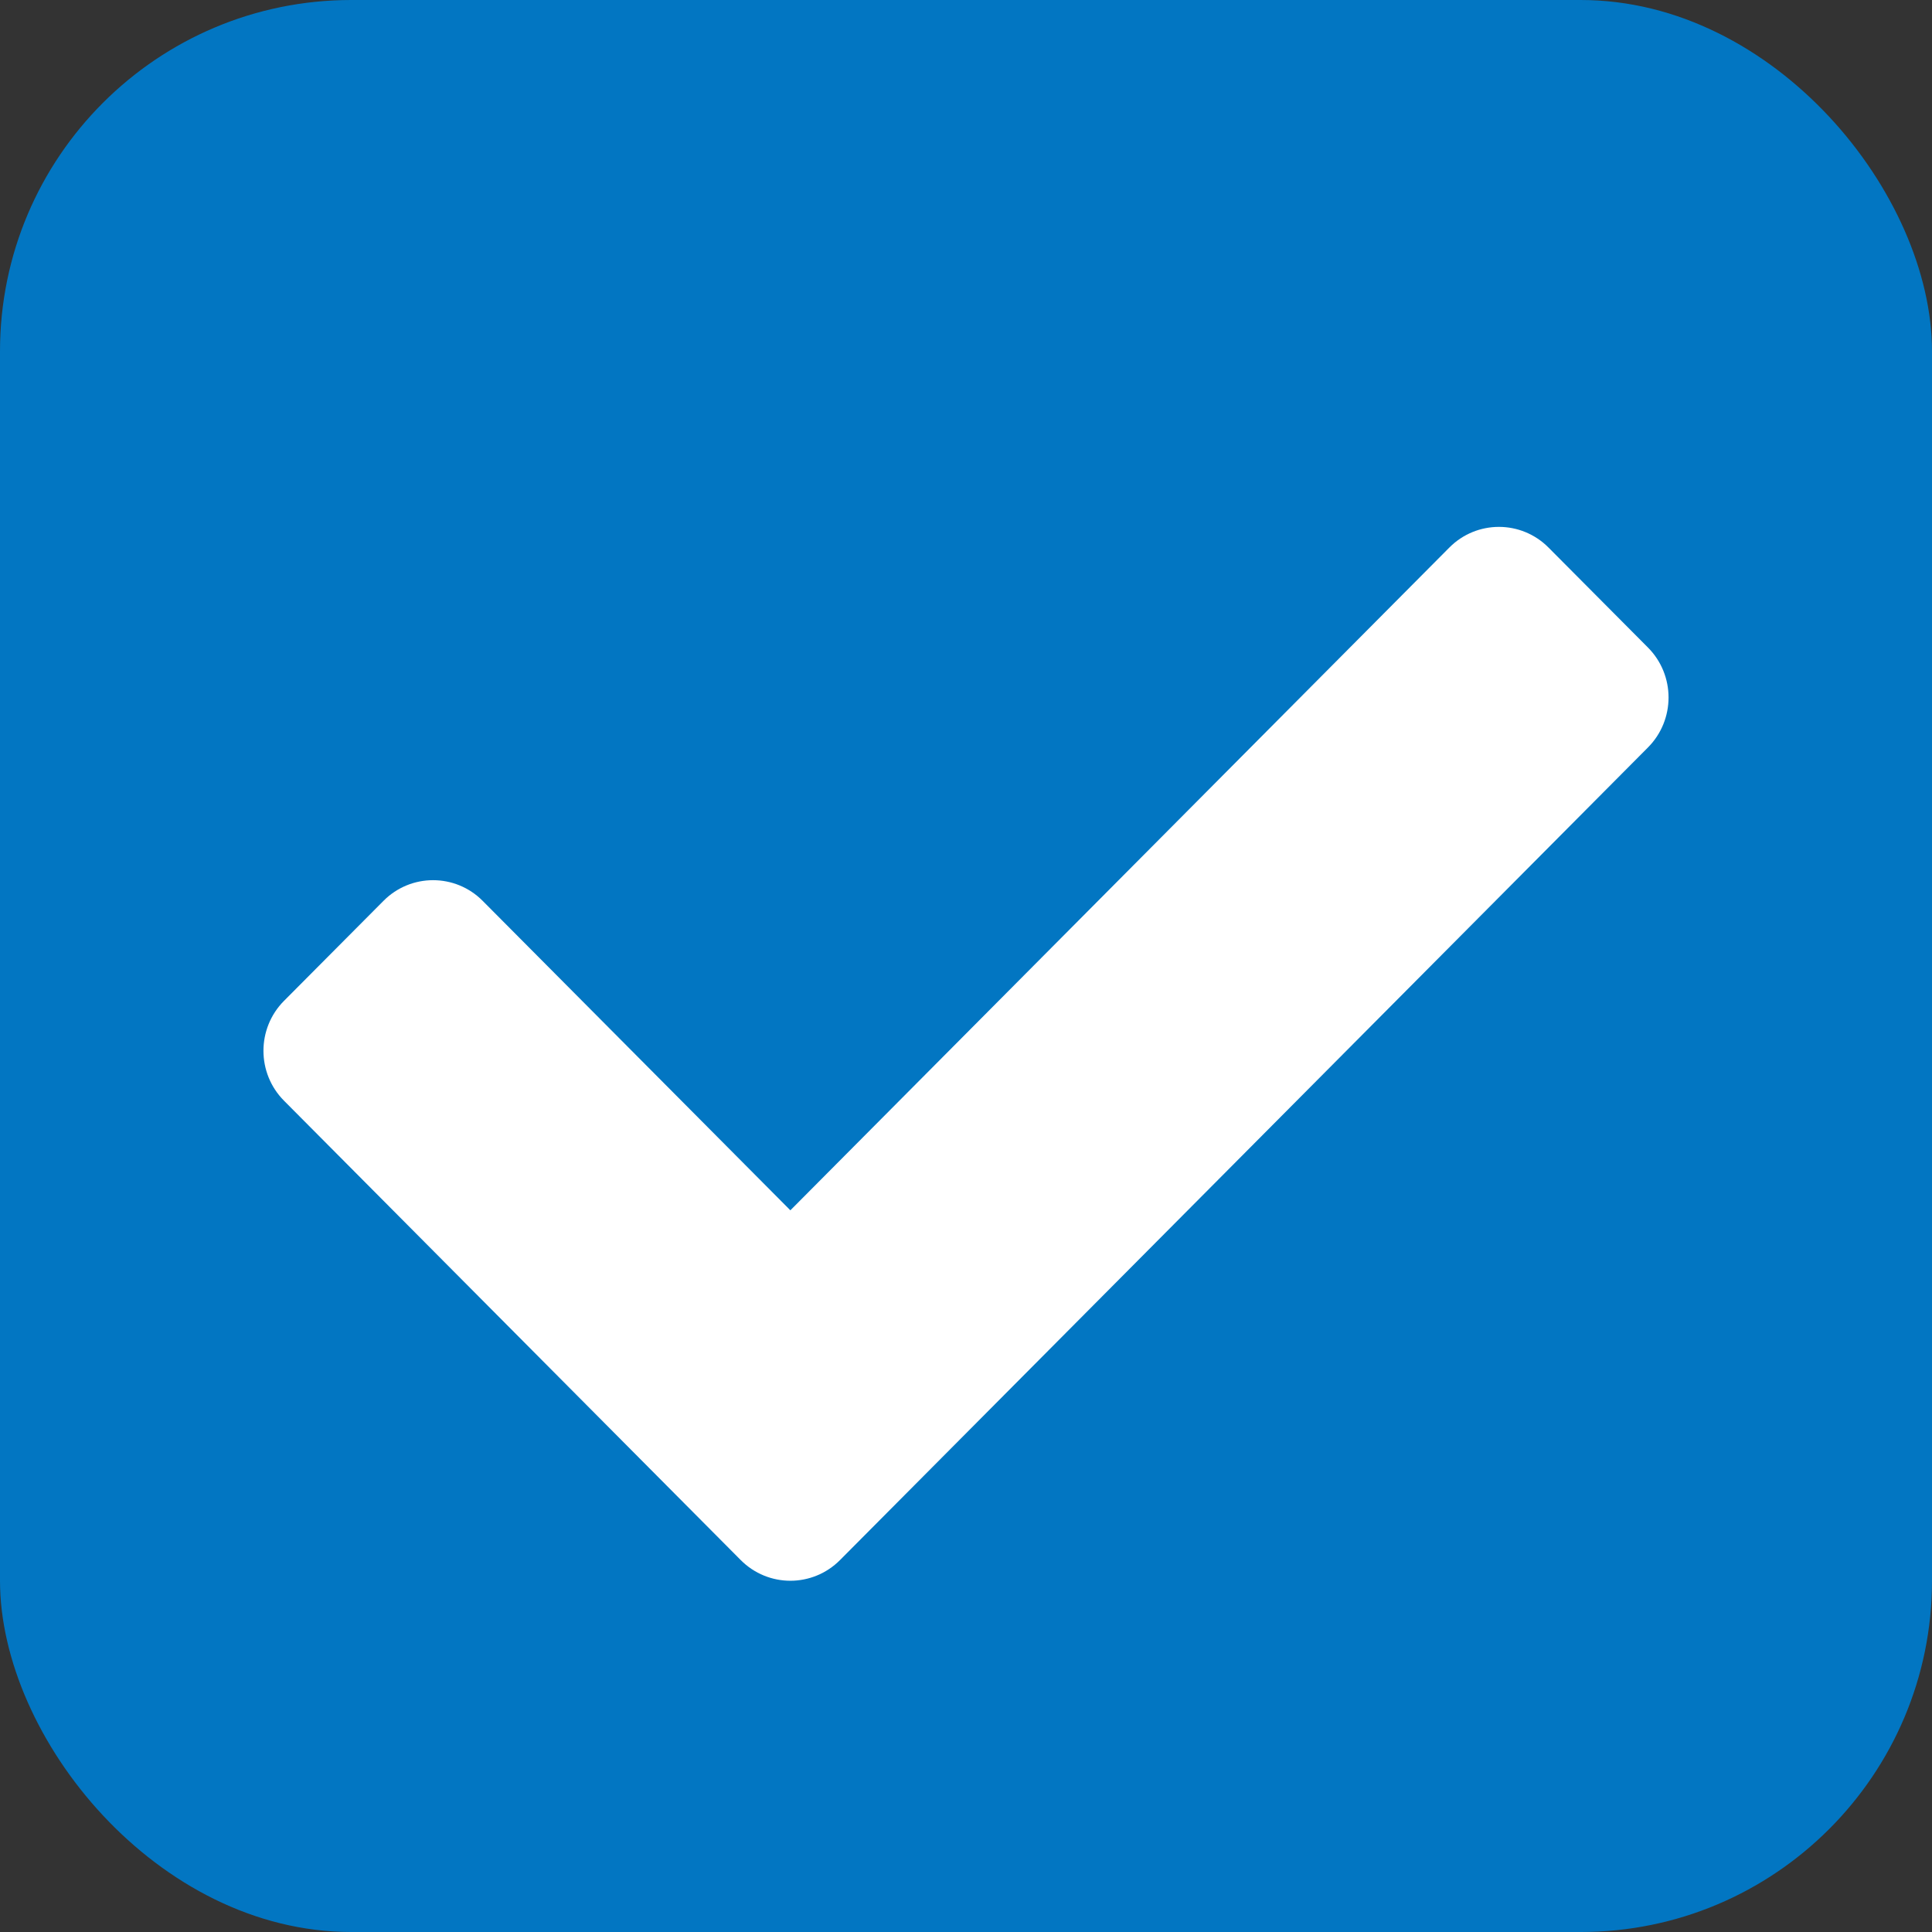 <svg xmlns="http://www.w3.org/2000/svg" width="22" height="22" viewBox="0 0 22 22">
  <rect x="0" y="0" width="22" height="22" fill="#333333" stroke="none"/>
  <g fill="none" fill-rule="evenodd">
    <rect width="22" height="22" fill="#0276C2" rx="4"/>
    <path fill="#FFF" fill-rule="nonzero" d="M9.566,17.764 L18.766,8.511 C19.078,8.197 19.078,7.688 18.766,7.374 L17.634,6.236 C17.322,5.921 16.815,5.921 16.503,6.236 L9,13.782 L5.497,10.259 C5.185,9.944 4.678,9.944 4.366,10.259 L3.234,11.397 C2.922,11.711 2.922,12.22 3.234,12.534 L8.434,17.764 C8.747,18.079 9.253,18.079 9.566,17.764 Z"/>
  </g>
</svg>
